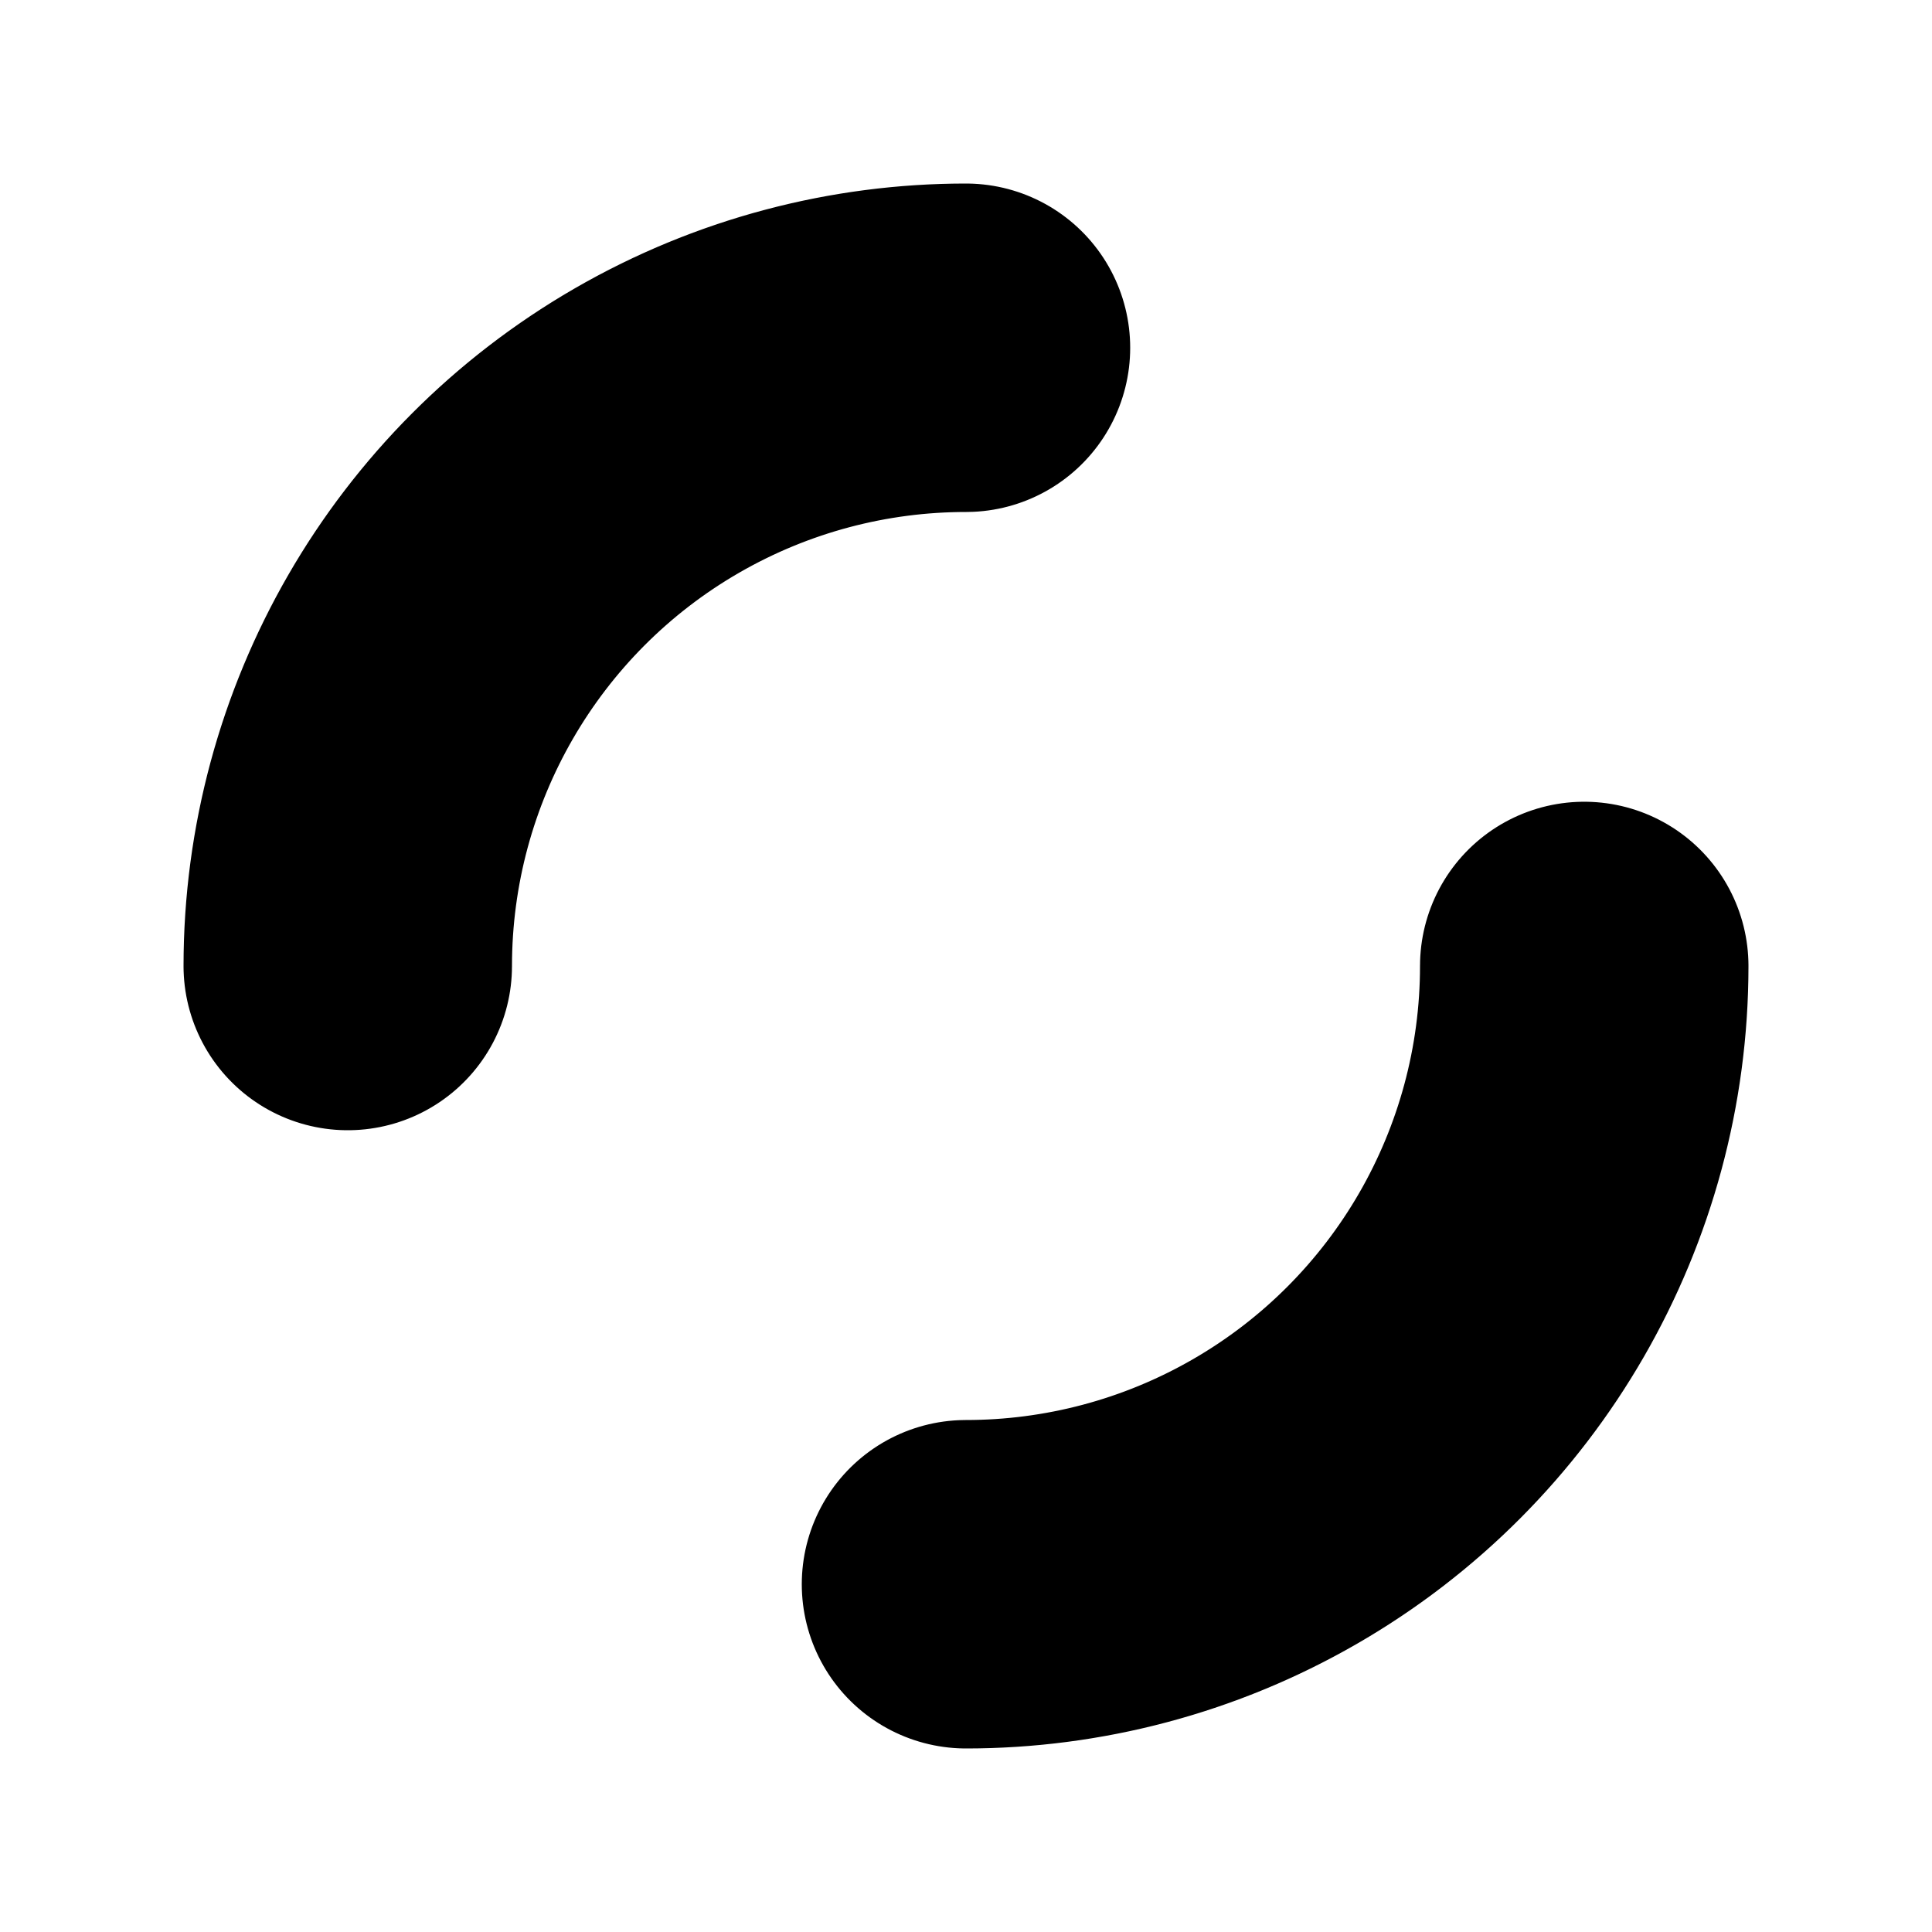 <svg xmlns="http://www.w3.org/2000/svg" viewBox="0 0 100 100" preserveAspectRatio="xMidYMid" width="199" height="199" style="shape-rendering: auto; display: block; background: transparent;" xmlns:xlink="http://www.w3.org/1999/xlink"><g><circle stroke-linecap="round" fill="none" stroke-dasharray="50.265 50.265" stroke="#000000" stroke-width="17" r="32" cy="50" cx="50">
  <animateTransform values="0 50 50;360 50 50" keyTimes="0;1" dur="1.25s" repeatCount="indefinite" type="rotate" attributeName="transform"></animateTransform>
</circle><g></g></g><!-- [ldio] generated by https://loading.io --></svg>